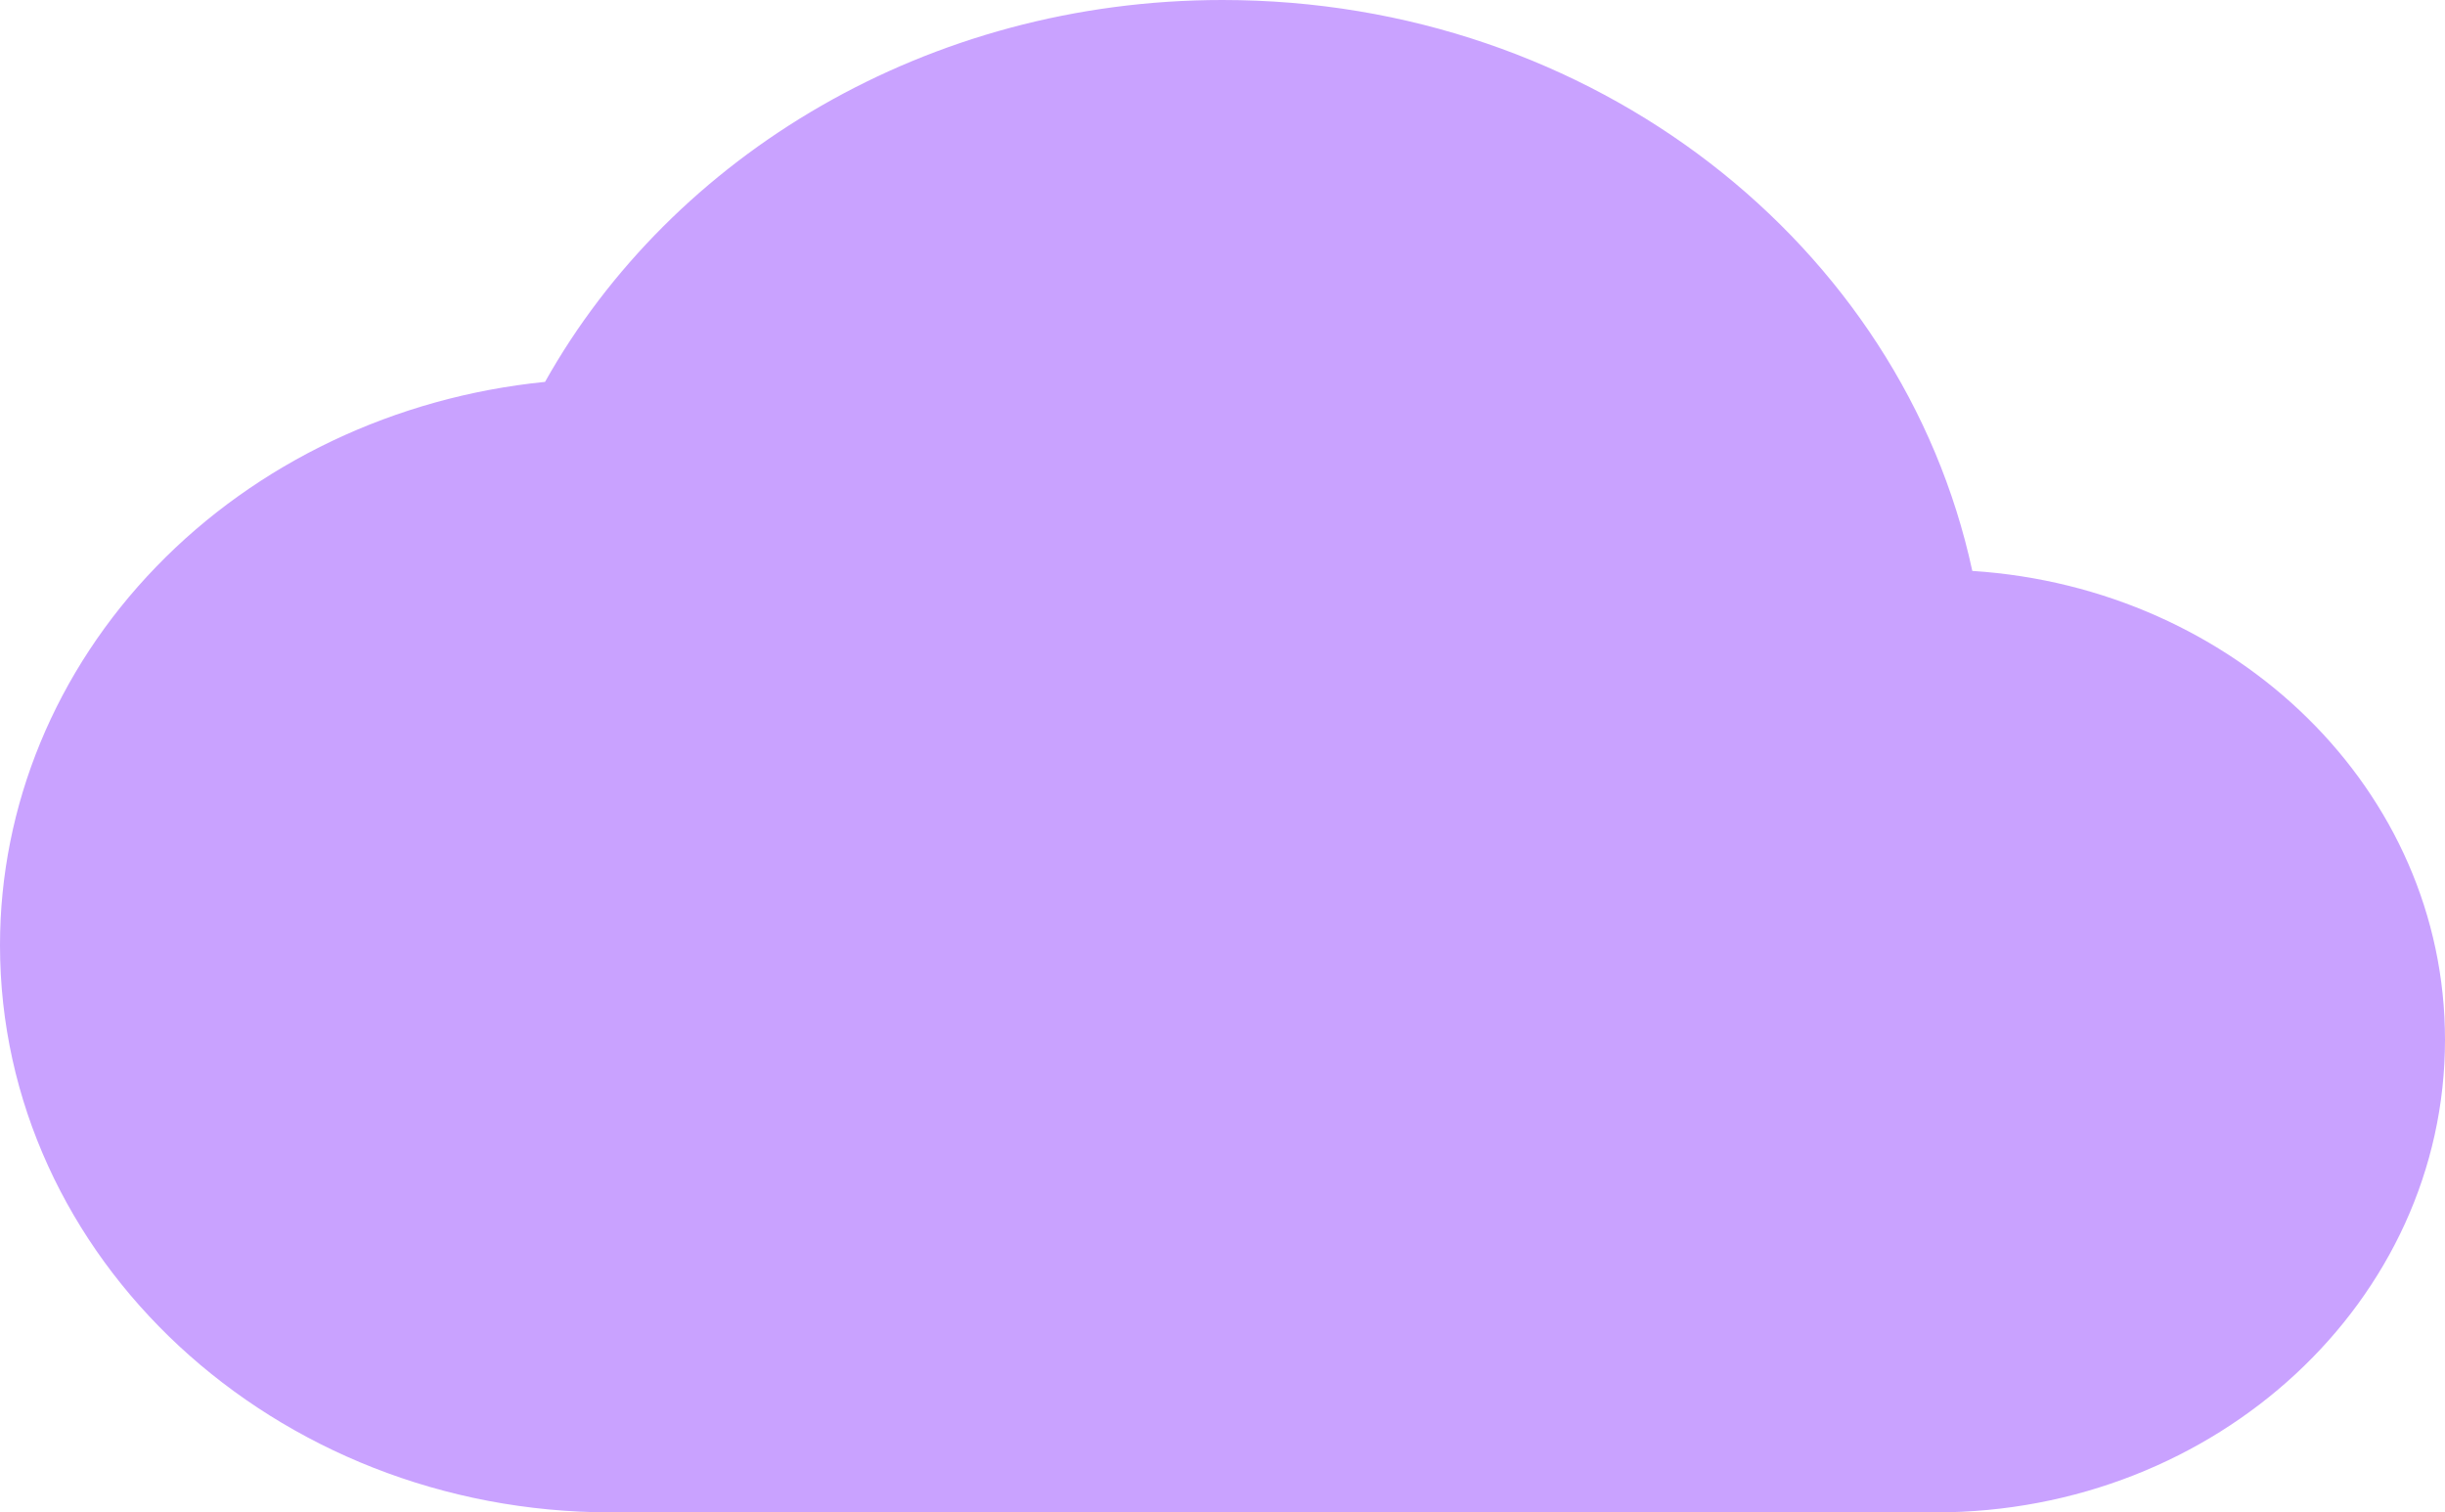 <svg width="97" height="60" viewBox="0 0 97 60" fill="none" xmlns="http://www.w3.org/2000/svg">
<path d="M78.247 22.65C75.458 9.713 63.212 0 48.5 0C36.82 0 26.675 6.15 21.623 15.15C15.683 15.746 10.189 18.357 6.198 22.483C2.207 26.608 -0.001 31.956 1.63658e-07 37.5C1.63658e-07 49.913 10.872 60 24.25 60H76.792C87.947 60 97 51.6 97 41.25C97 31.35 88.715 23.325 78.247 22.65Z" fill="#C9A2FF"/>
</svg>
